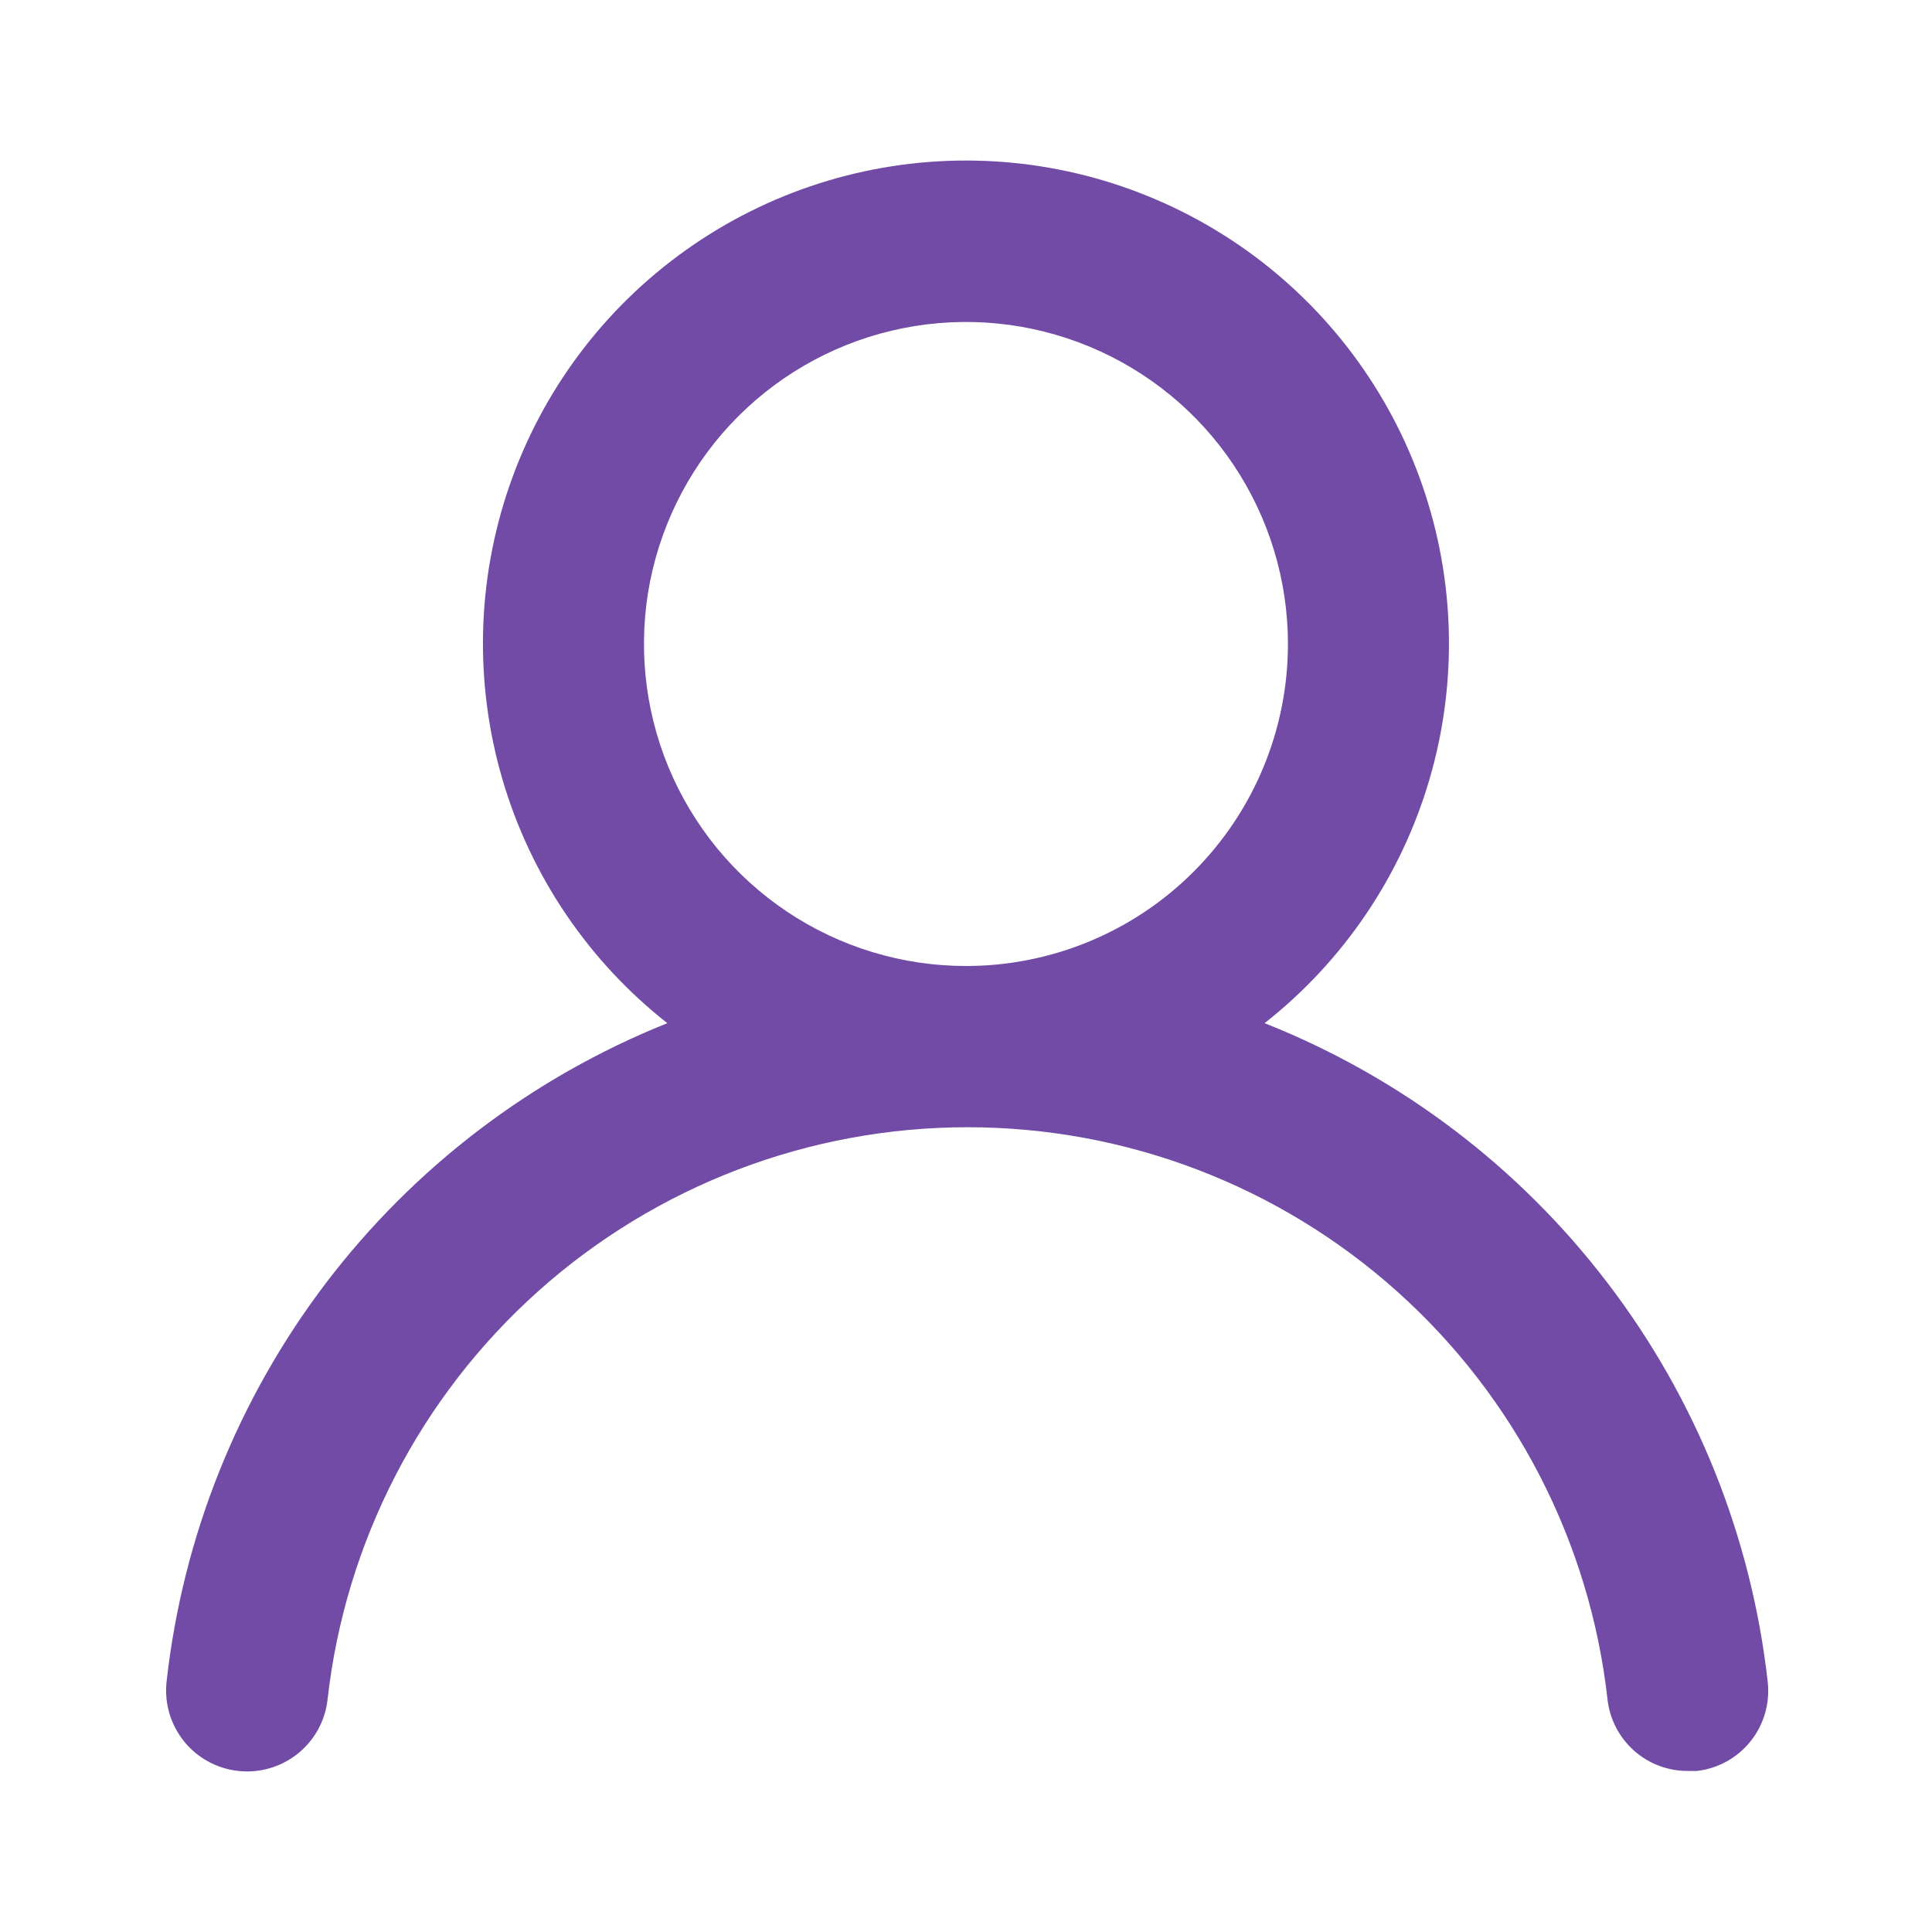 <svg width="22" height="22" viewBox="0 0 22 22" fill="none" xmlns="http://www.w3.org/2000/svg">
<path d="M14.4 11.651C15.299 10.944 15.955 9.974 16.277 8.877C16.599 7.78 16.571 6.609 16.197 5.529C15.823 4.448 15.121 3.511 14.19 2.848C13.258 2.185 12.143 1.828 11 1.828C9.856 1.828 8.741 2.185 7.81 2.848C6.878 3.511 6.176 4.448 5.802 5.529C5.428 6.609 5.4 7.78 5.722 8.877C6.044 9.974 6.7 10.944 7.599 11.651C6.059 12.268 4.715 13.291 3.711 14.611C2.707 15.932 2.08 17.5 1.897 19.149C1.884 19.269 1.894 19.391 1.928 19.508C1.962 19.624 2.019 19.732 2.094 19.827C2.247 20.017 2.47 20.14 2.713 20.166C2.956 20.193 3.2 20.122 3.391 19.969C3.582 19.816 3.704 19.594 3.73 19.351C3.932 17.559 4.786 15.904 6.13 14.702C7.475 13.5 9.215 12.836 11.018 12.836C12.821 12.836 14.561 13.5 15.905 14.702C17.25 15.904 18.104 17.559 18.305 19.351C18.33 19.576 18.438 19.784 18.607 19.935C18.776 20.085 18.995 20.168 19.222 20.166H19.323C19.563 20.139 19.783 20.017 19.934 19.828C20.085 19.64 20.155 19.399 20.13 19.158C19.946 17.505 19.316 15.932 18.306 14.61C17.297 13.287 15.947 12.264 14.4 11.651ZM11 11C10.274 11 9.566 10.785 8.963 10.382C8.36 9.979 7.89 9.406 7.612 8.736C7.335 8.066 7.262 7.329 7.403 6.618C7.545 5.907 7.894 5.253 8.407 4.74C8.92 4.228 9.573 3.878 10.284 3.737C10.996 3.595 11.733 3.668 12.403 3.946C13.073 4.223 13.646 4.693 14.048 5.296C14.451 5.899 14.666 6.608 14.666 7.333C14.666 8.306 14.28 9.238 13.592 9.926C12.905 10.614 11.972 11 11 11Z" fill="#714BA6"/>
</svg>
